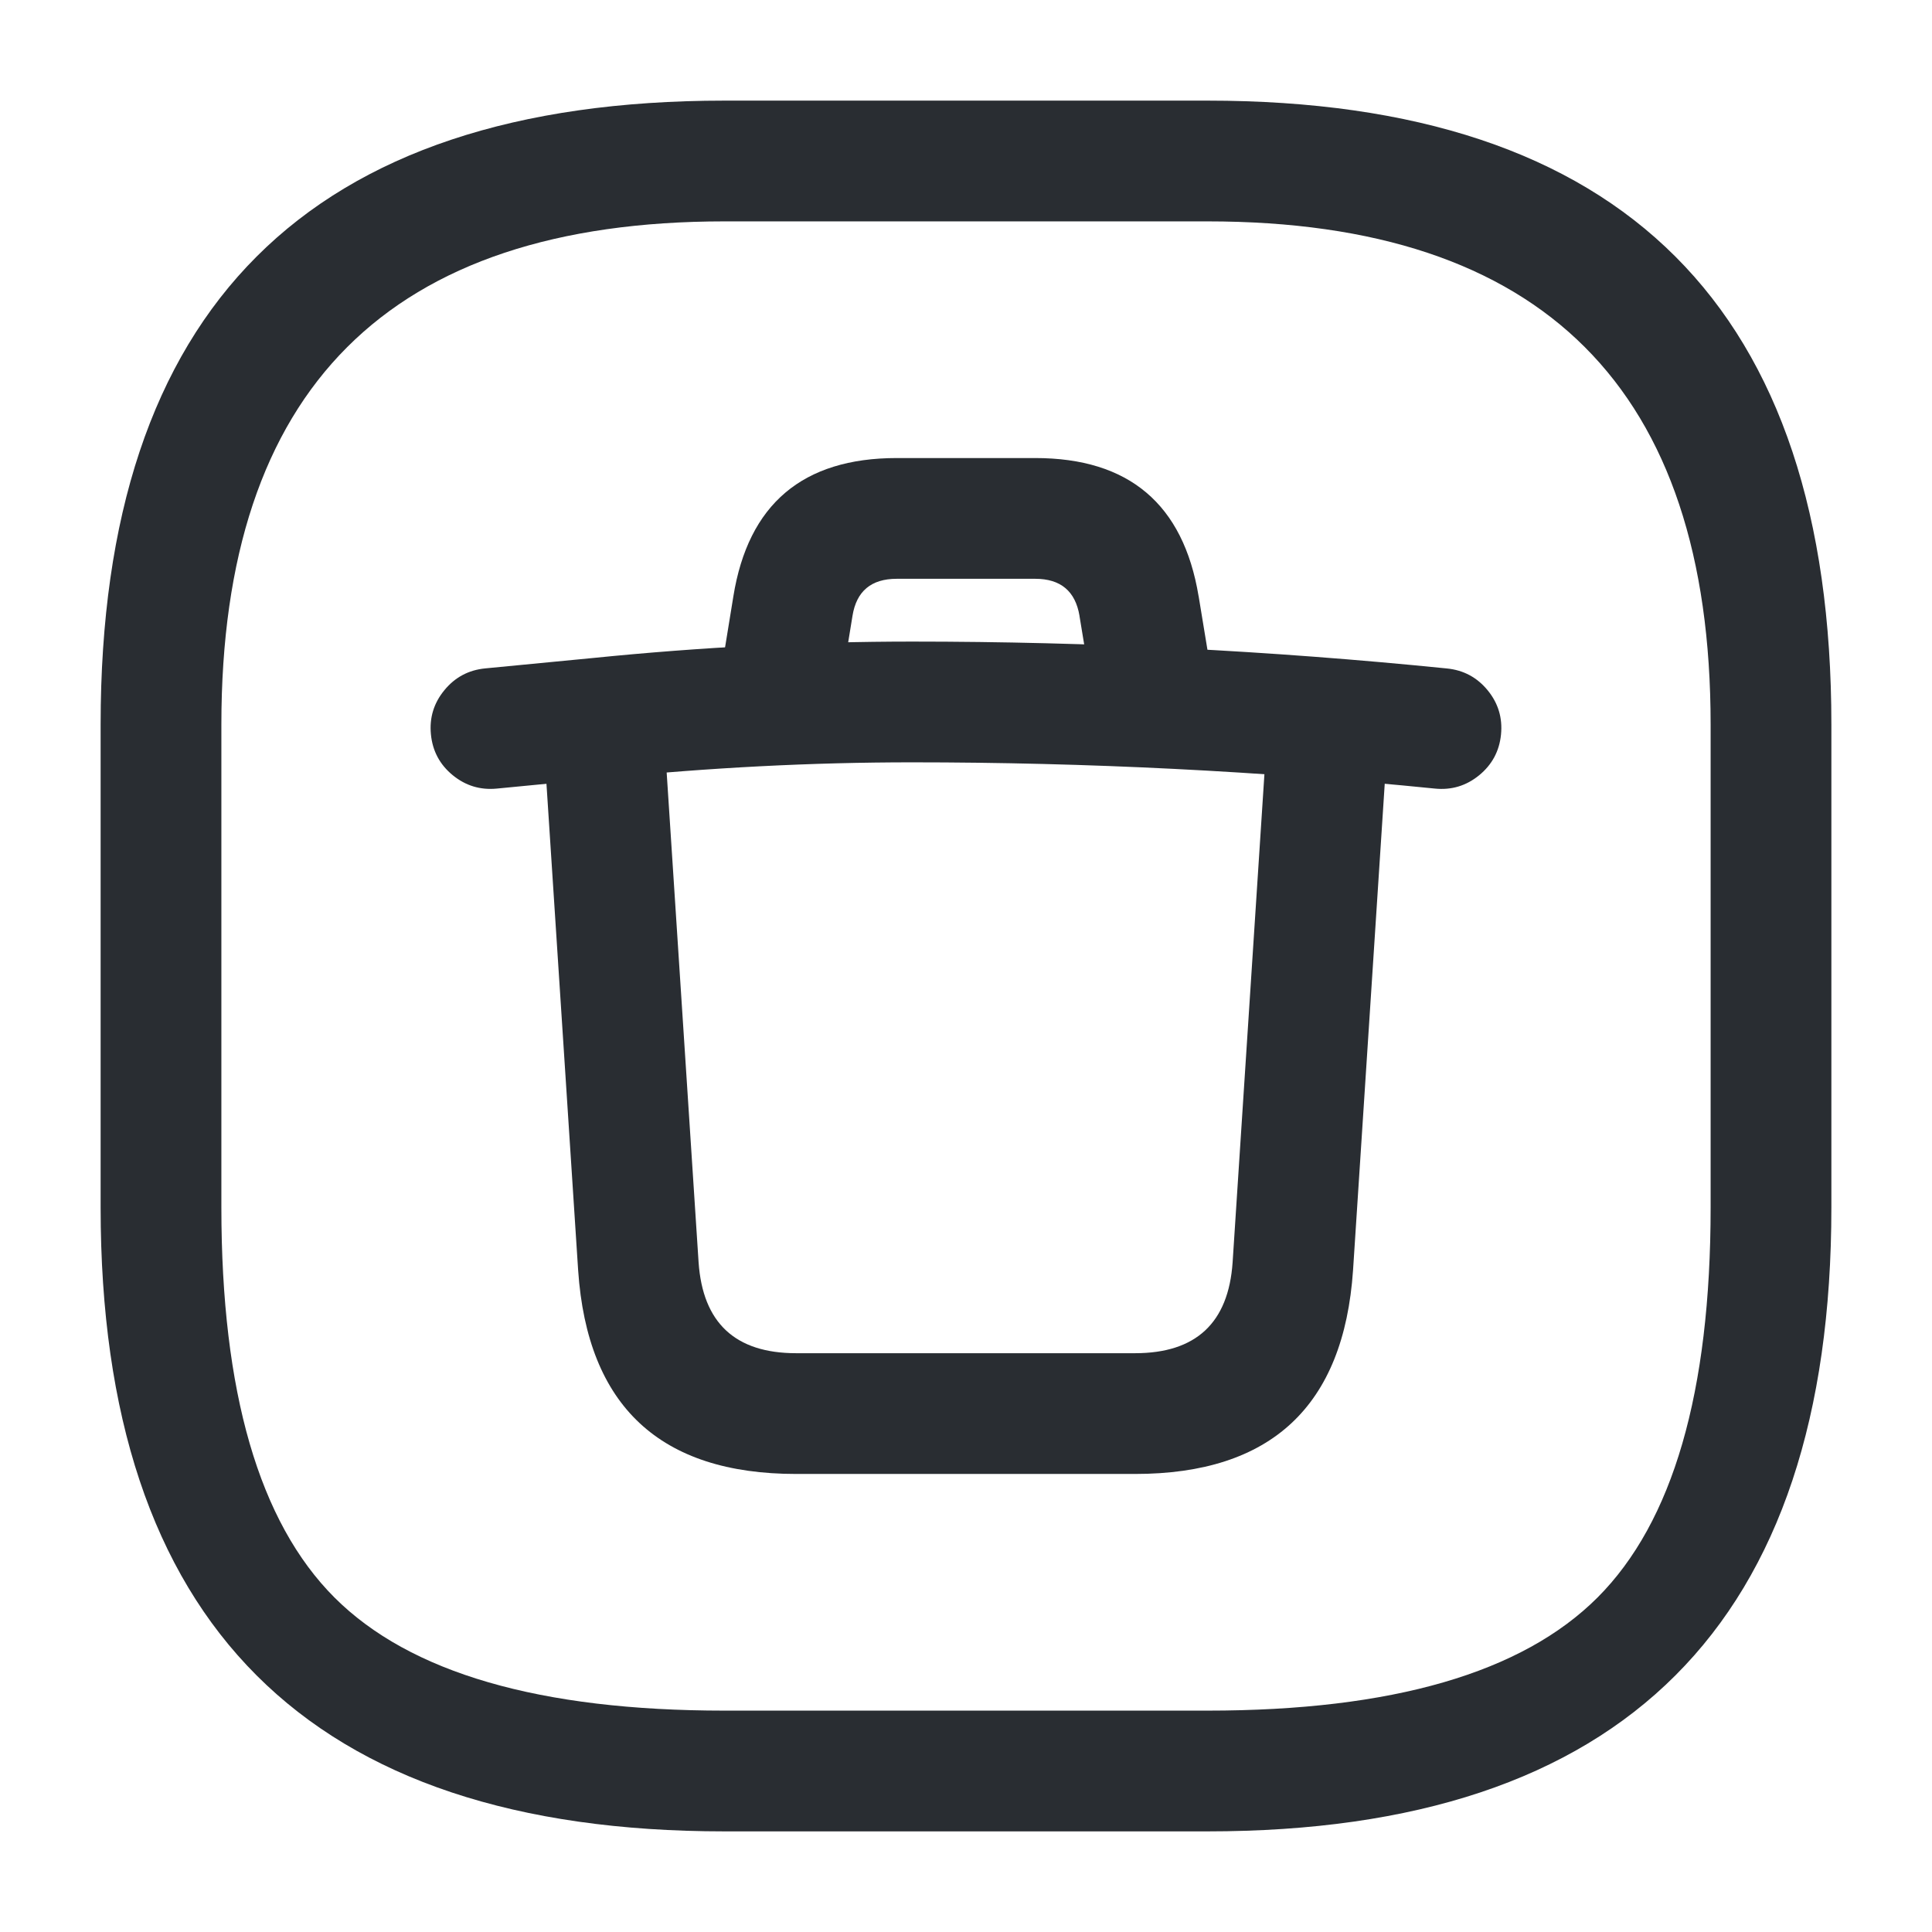 <svg xmlns="http://www.w3.org/2000/svg" width="24" height="24" viewBox="0 0 24 24">
  <defs/>
  <path fill="#292D32" d="M9,22.75 Q1.25,22.75 1.25,15 L1.25,9 Q1.25,1.25 9,1.25 L15,1.25 Q22.75,1.25 22.75,9 L22.75,15 Q22.75,22.75 15,22.75 Z M9,21.25 L15,21.25 Q18.439,21.25 19.845,19.845 Q21.25,18.439 21.25,15 L21.25,9 Q21.25,2.75 15,2.75 L9,2.75 Q2.75,2.75 2.75,9 L2.75,15 Q2.75,18.439 4.155,19.845 Q5.561,21.25 9,21.25 Z"/>
  <path fill="#292D32" d="M17.825,9.796 Q14.592,9.47 11.33,9.47 Q9.462,9.47 7.515,9.666 L6.172,9.796 Q5.863,9.826 5.623,9.629 Q5.383,9.432 5.353,9.122 Q5.323,8.813 5.521,8.573 Q5.718,8.333 6.028,8.303 L7.365,8.174 Q9.387,7.97 11.33,7.97 Q14.668,7.97 17.975,8.304 Q18.284,8.335 18.481,8.576 Q18.677,8.816 18.646,9.125 Q18.615,9.434 18.374,9.631 Q18.134,9.827 17.825,9.796 Z"/>
  <path fill="#292D32" d="M8.97,8.269 L9.11,7.409 Q9.387,5.69 11.14,5.69 L12.86,5.69 Q14.604,5.69 14.889,7.404 L14.89,7.407 L15.03,8.258 Q15.08,8.565 14.899,8.817 Q14.718,9.069 14.412,9.12 Q14.105,9.17 13.853,8.989 Q13.6,8.808 13.55,8.502 L13.41,7.653 L13.41,7.65 Q13.333,7.19 12.86,7.19 L11.14,7.19 Q10.664,7.19 10.59,7.65 L10.45,8.51 Q10.4,8.817 10.148,8.999 Q9.896,9.18 9.589,9.13 Q9.283,9.08 9.101,8.828 Q8.92,8.576 8.97,8.269 Z"/>
  <path fill="#292D32" d="M17.238,9.179 L16.808,15.779 Q16.636,18.31 14.1,18.31 L9.89,18.31 Q7.354,18.31 7.182,15.781 L6.752,9.179 Q6.731,8.869 6.936,8.635 Q7.141,8.402 7.451,8.381 Q7.761,8.361 7.995,8.566 Q8.228,8.771 8.248,9.081 L8.678,15.679 Q8.755,16.81 9.89,16.81 L14.1,16.81 Q15.235,16.81 15.312,15.681 L15.742,9.081 Q15.762,8.771 15.995,8.566 Q16.229,8.361 16.539,8.381 Q16.849,8.402 17.054,8.635 Q17.259,8.869 17.238,9.179 Z"/>
</svg>

